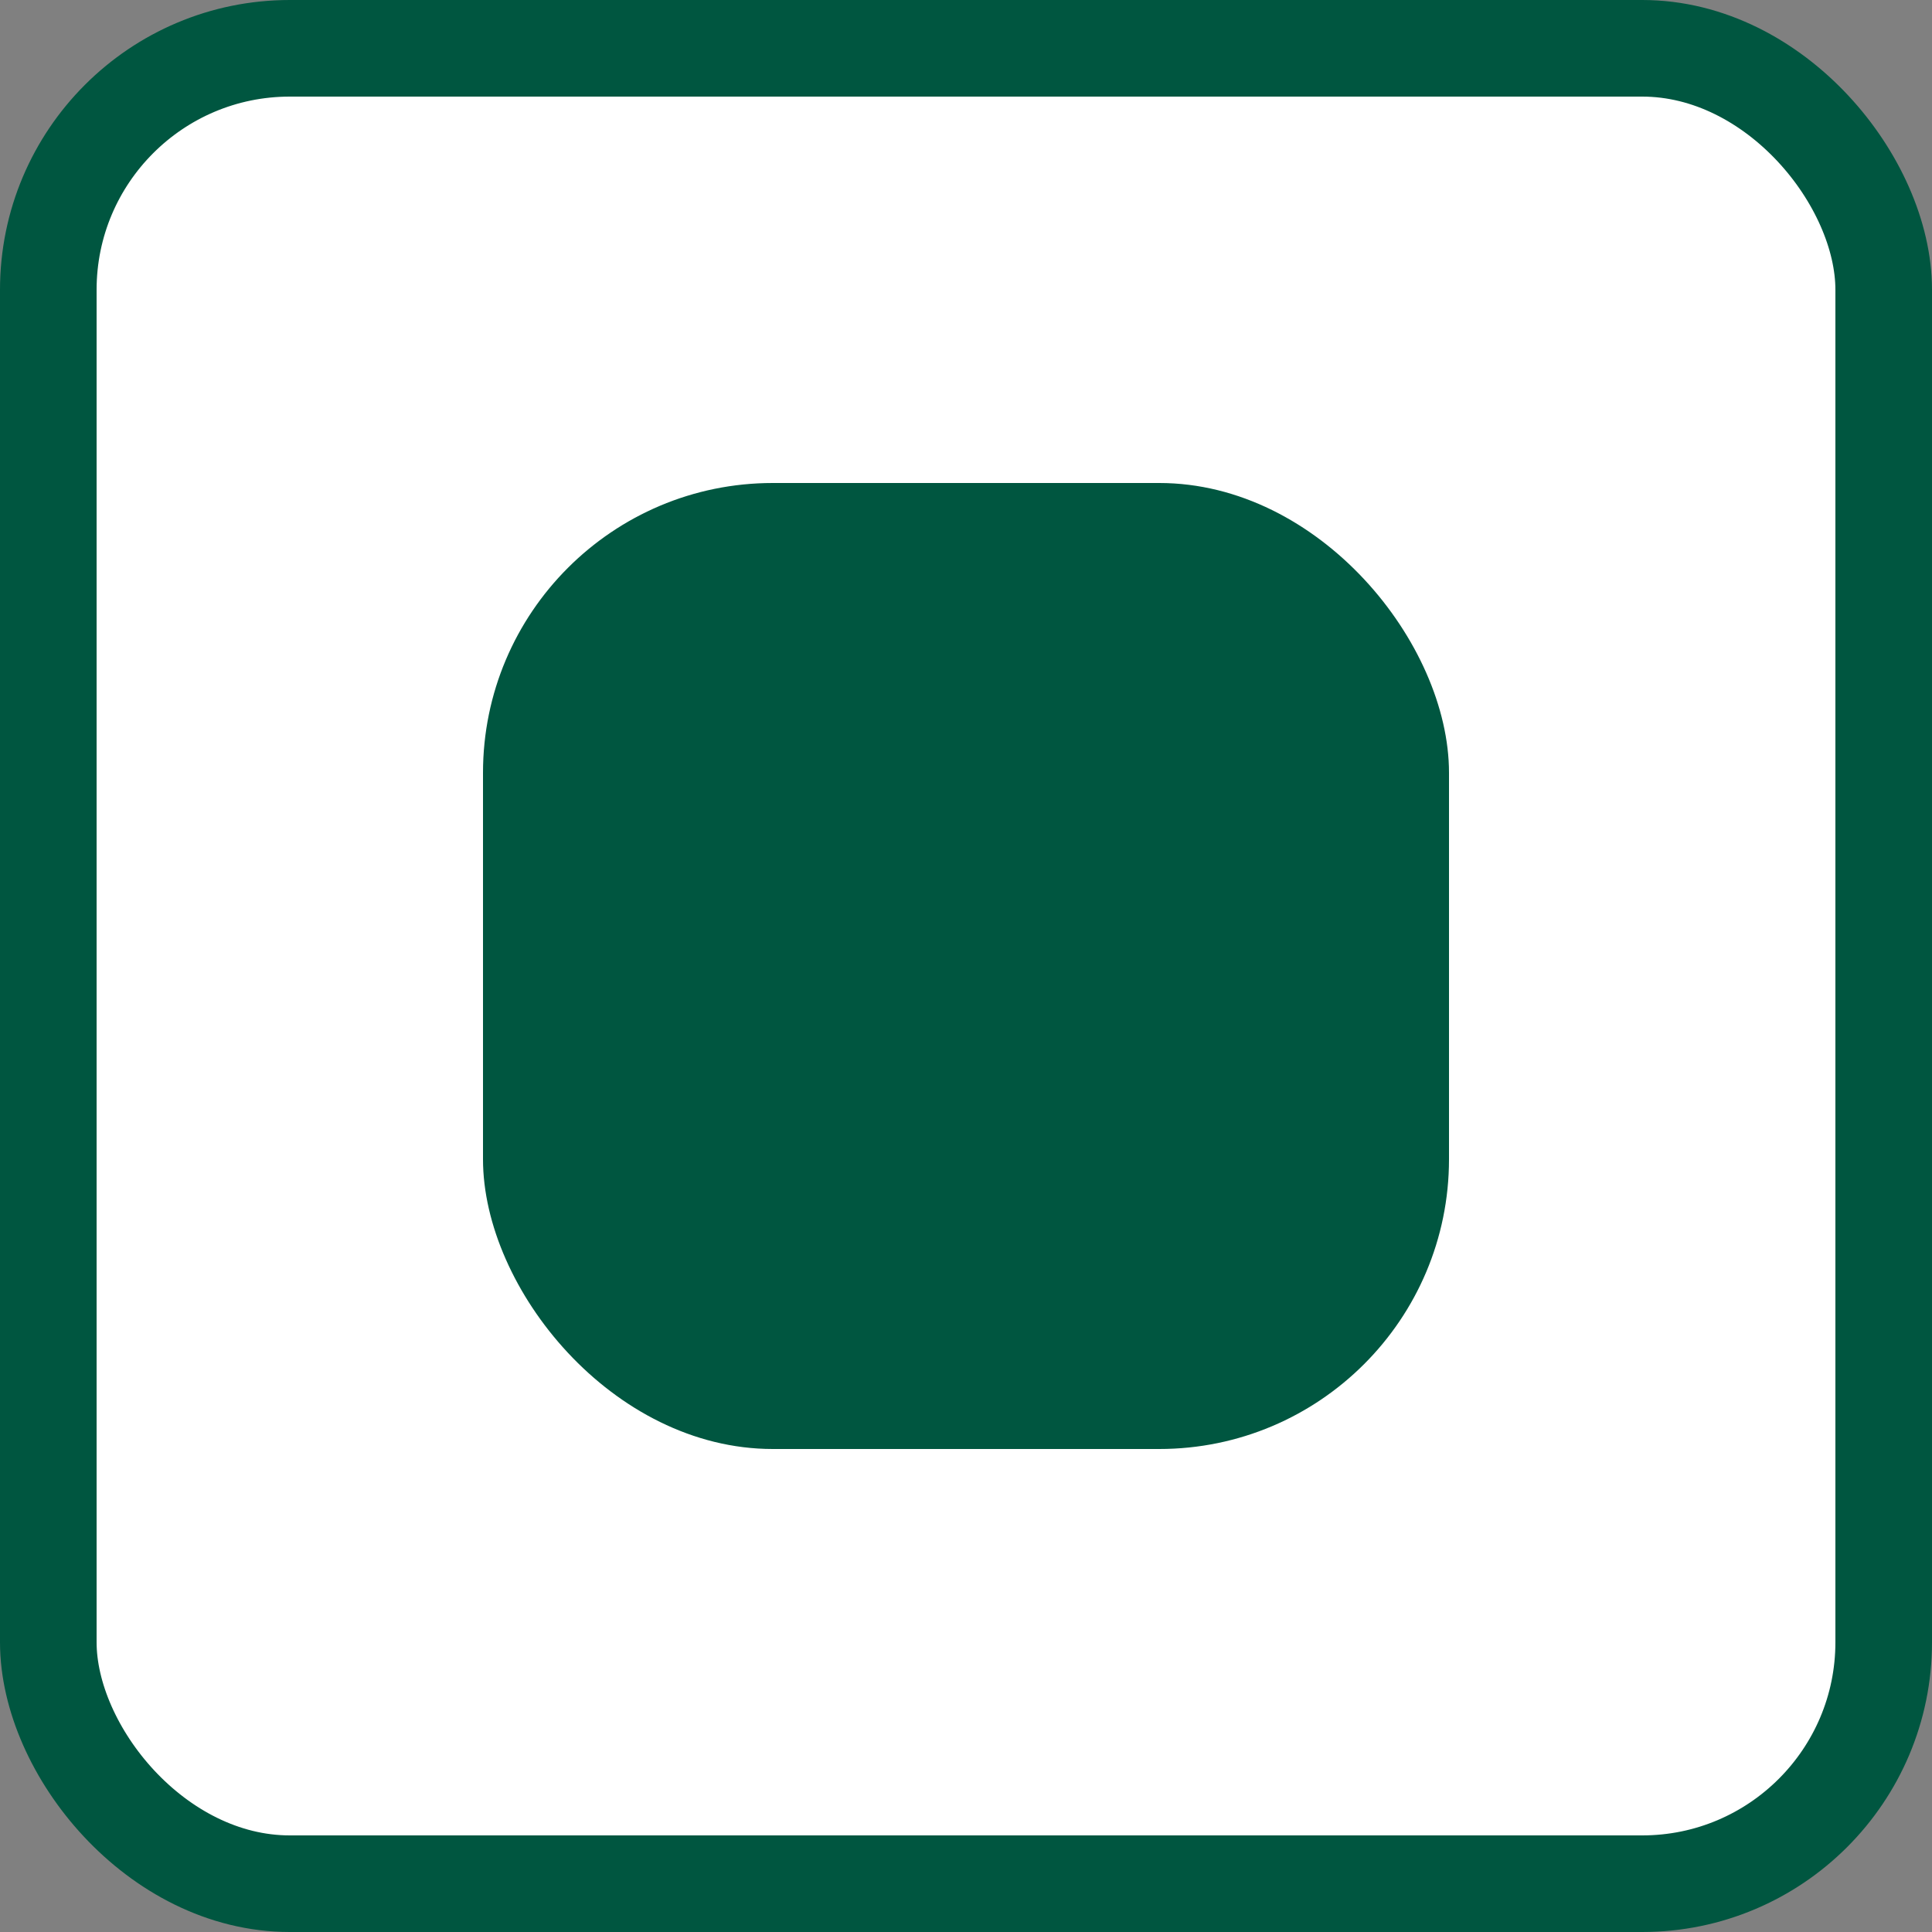 <svg width="20" height="20" viewBox="0 0 20 20" fill="none" xmlns="http://www.w3.org/2000/svg">
<rect x="0" y="0" width="20" height="20" fill="#808080" stroke="none"/>
<g id="Component 14">
<rect id="Rectangle 30" x="0.5" y="0.5" width="19" height="19" rx="2.5" fill="white" stroke="#005640"/>
<rect id="Rectangle 31" x="5" y="5" width="10" height="10" rx="3" fill="#005640"/>
</g>
</svg>
